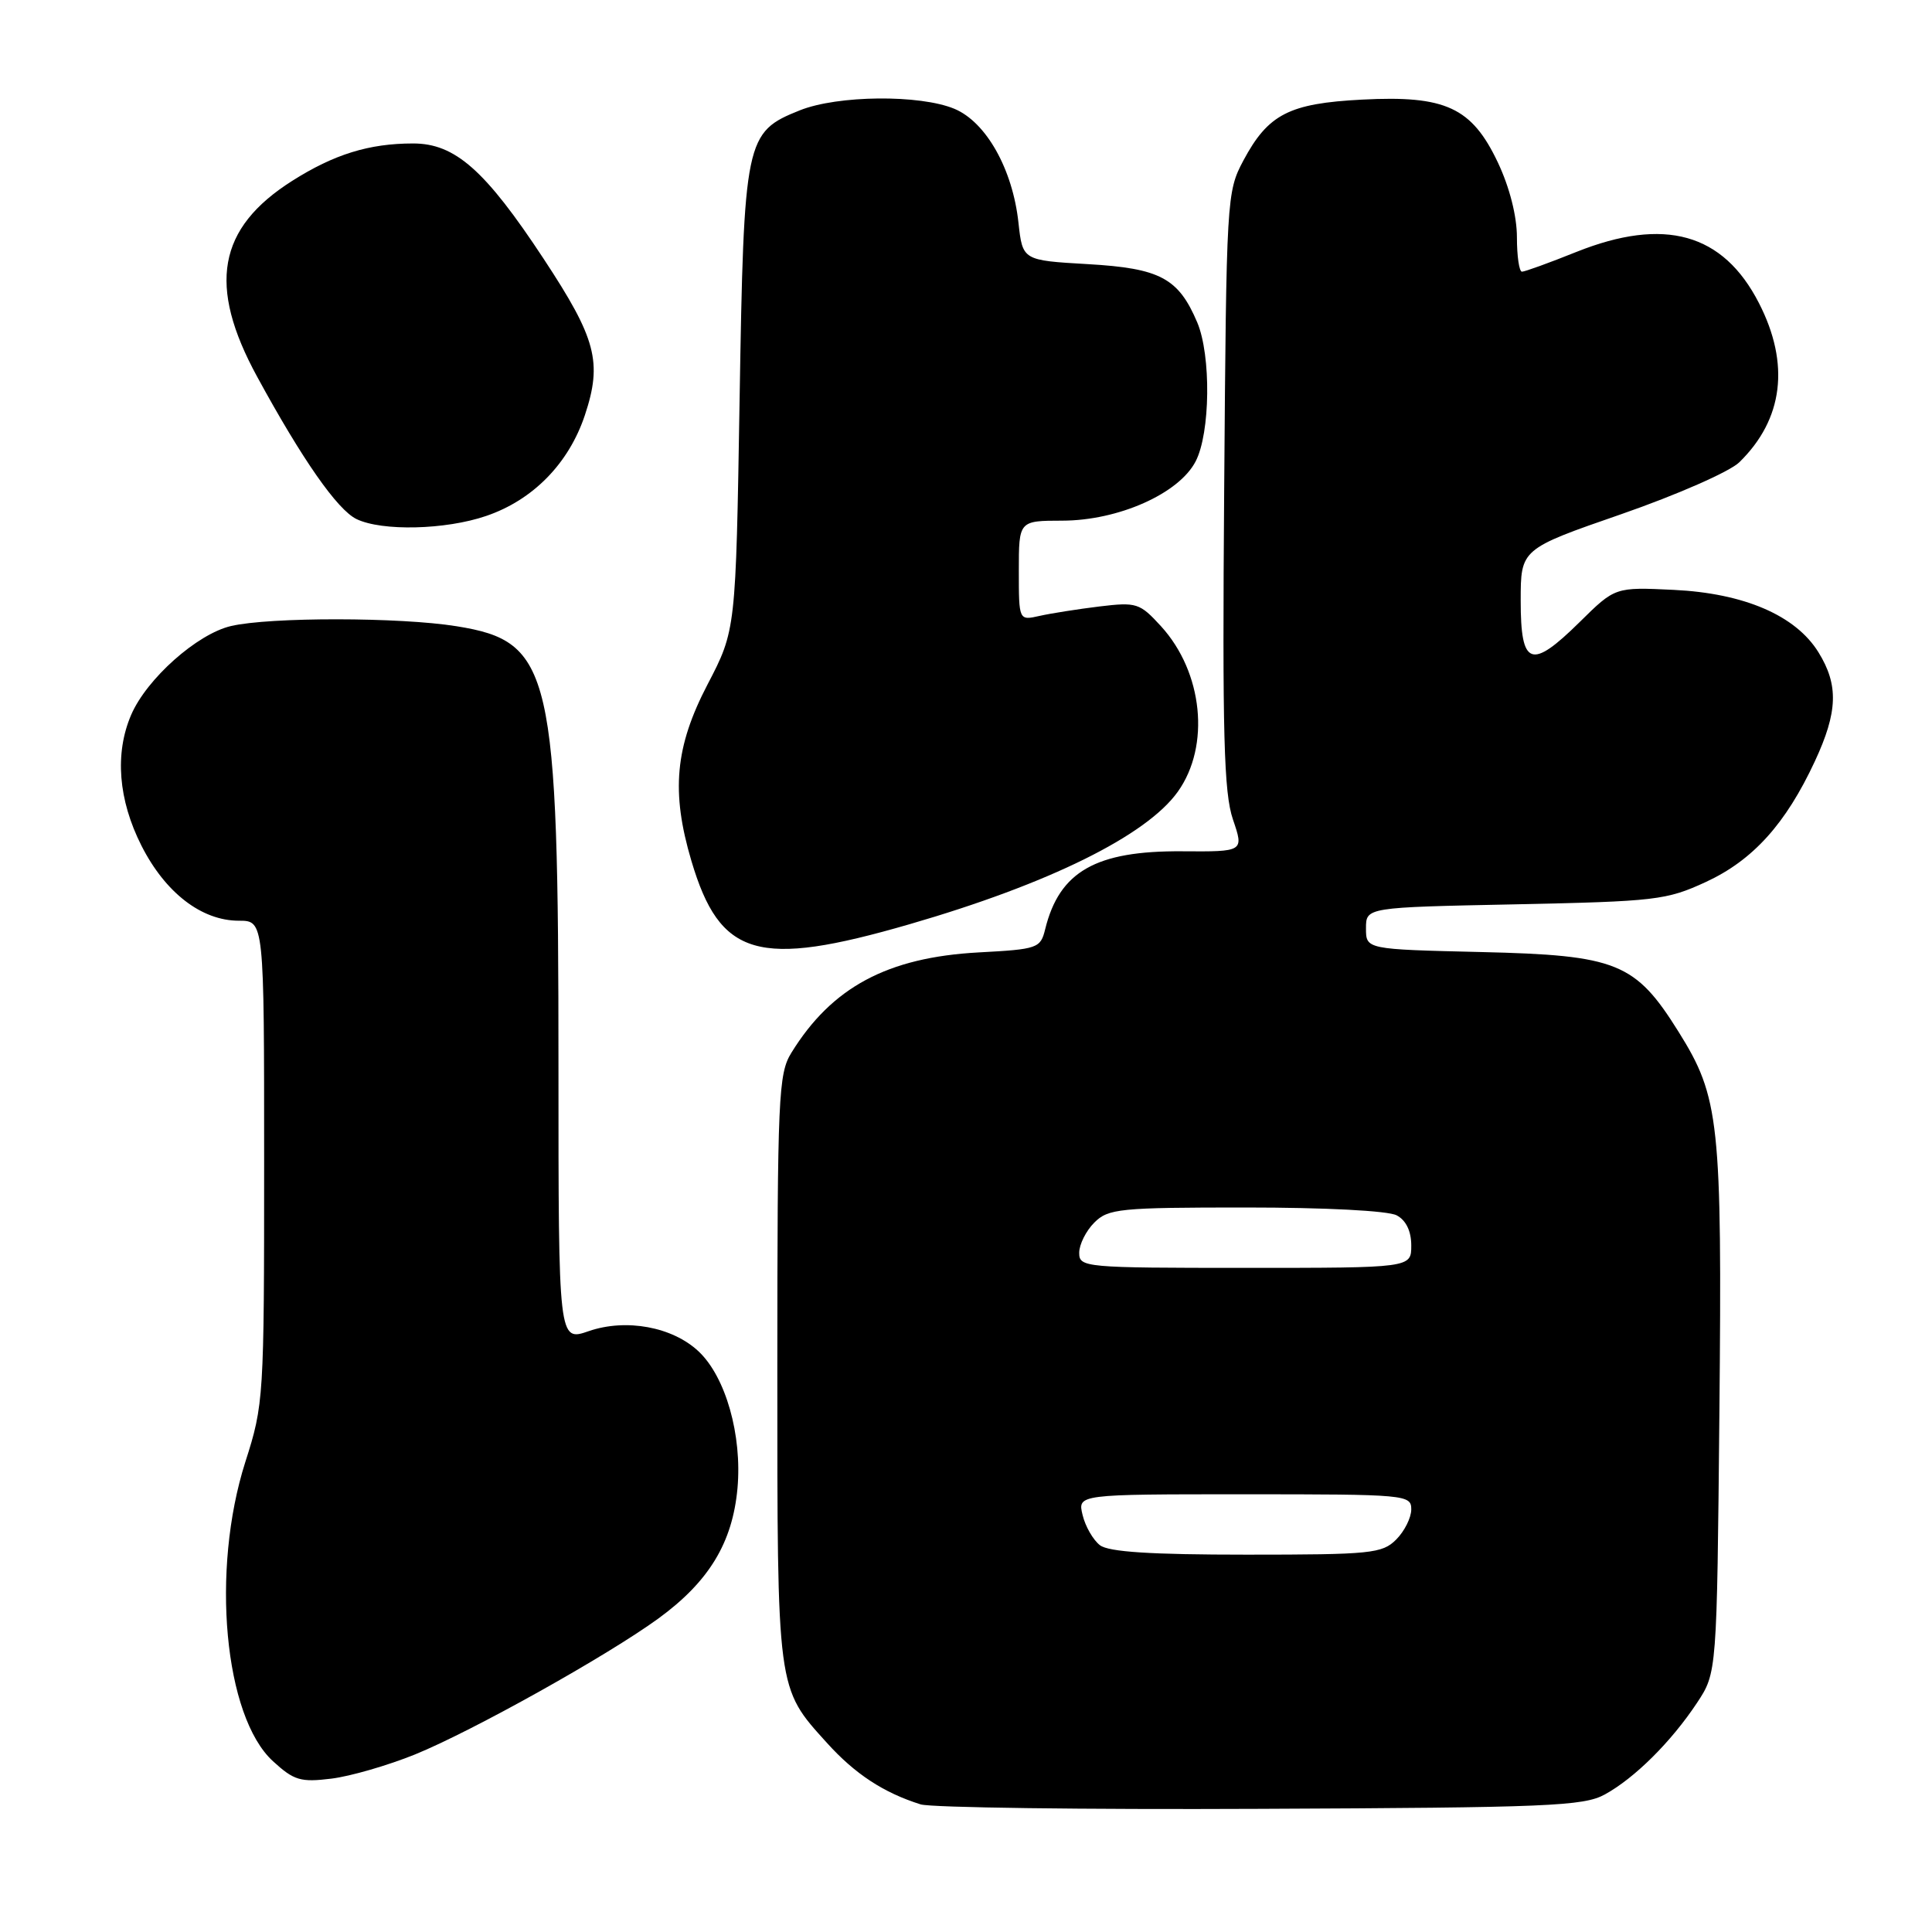 <?xml version="1.0" encoding="UTF-8" standalone="no"?>
<!DOCTYPE svg PUBLIC "-//W3C//DTD SVG 1.1//EN" "http://www.w3.org/Graphics/SVG/1.1/DTD/svg11.dtd" >
<svg xmlns="http://www.w3.org/2000/svg" xmlns:xlink="http://www.w3.org/1999/xlink" version="1.1" viewBox="0 0 256 256">
 <g >
 <path fill="currentColor"
d=" M 212.64 237.78 C 216.60 235.61 221.44 230.80 224.86 225.64 C 227.50 221.65 227.50 221.65 227.83 187.08 C 228.19 148.59 227.84 145.39 222.42 136.72 C 216.69 127.55 214.27 126.57 196.25 126.15 C 181.00 125.79 181.00 125.79 181.00 123.01 C 181.00 120.23 181.00 120.23 200.75 119.83 C 219.39 119.44 220.81 119.28 226.05 116.86 C 232.27 113.98 236.62 109.17 240.48 100.87 C 243.52 94.34 243.64 90.77 240.96 86.44 C 237.94 81.55 231.12 78.61 221.76 78.16 C 214.01 77.79 214.01 77.79 209.31 82.43 C 202.87 88.78 201.50 88.28 201.50 79.61 C 201.50 72.75 201.50 72.75 214.83 68.13 C 222.20 65.57 229.19 62.50 230.46 61.26 C 236.30 55.57 237.21 48.23 233.07 40.16 C 228.32 30.89 220.55 28.72 208.86 33.39 C 205.28 34.83 202.04 36.00 201.67 36.00 C 201.30 36.00 201.00 33.95 201.00 31.44 C 201.00 28.64 200.03 24.82 198.48 21.54 C 195.02 14.23 191.54 12.62 180.46 13.20 C 170.81 13.70 168.04 15.13 164.76 21.26 C 162.54 25.43 162.50 26.17 162.21 64.90 C 161.96 97.38 162.17 105.04 163.37 108.58 C 164.83 112.86 164.83 112.86 156.62 112.80 C 145.21 112.72 140.37 115.47 138.49 123.13 C 137.87 125.65 137.51 125.78 129.67 126.20 C 117.59 126.86 110.22 130.81 104.86 139.50 C 103.14 142.28 103.01 145.29 103.00 181.28 C 103.00 224.23 102.91 223.58 109.58 230.95 C 113.30 235.07 117.09 237.55 121.99 239.09 C 123.37 239.52 143.62 239.79 167.00 239.68 C 205.10 239.52 209.83 239.32 212.64 237.78 Z  M 55.00 232.47 C 62.63 229.36 80.47 219.39 87.24 214.46 C 93.94 209.57 97.06 204.43 97.72 197.21 C 98.35 190.17 96.16 182.44 92.56 179.06 C 89.10 175.81 82.96 174.68 78.02 176.38 C 74.00 177.77 74.00 177.77 74.00 141.42 C 74.00 88.79 73.13 85.01 60.50 82.98 C 53.00 81.77 35.77 81.75 30.62 82.95 C 26.13 83.99 19.44 89.94 17.38 94.72 C 15.18 99.84 15.67 105.99 18.75 112.07 C 21.91 118.30 26.71 122.00 31.65 122.00 C 35.00 122.00 35.00 122.00 35.00 153.96 C 35.00 185.26 34.95 186.09 32.51 193.71 C 27.92 208.10 29.70 227.45 36.17 233.37 C 38.95 235.92 39.83 236.18 43.90 235.68 C 46.43 235.37 51.42 233.92 55.00 232.47 Z  M 120.50 122.47 C 138.97 117.12 151.93 110.72 156.07 104.90 C 160.40 98.83 159.40 89.07 153.84 82.98 C 151.02 79.90 150.61 79.77 145.68 80.36 C 142.83 80.71 139.26 81.27 137.75 81.61 C 135.00 82.23 135.00 82.23 135.00 75.62 C 135.00 69.00 135.00 69.00 140.75 68.99 C 148.19 68.98 156.22 65.41 158.43 61.13 C 160.38 57.37 160.49 47.10 158.64 42.72 C 156.15 36.85 153.72 35.55 144.15 35.00 C 135.50 34.50 135.50 34.50 134.95 29.50 C 134.18 22.41 130.67 16.18 126.47 14.42 C 121.88 12.51 111.01 12.61 105.98 14.62 C 98.74 17.52 98.57 18.36 98.00 53.00 C 97.50 83.50 97.50 83.50 93.75 90.70 C 89.44 98.97 88.90 104.92 91.61 114.06 C 95.40 126.83 100.42 128.29 120.50 122.47 Z  M 64.41 68.37 C 70.62 66.26 75.37 61.41 77.50 55.01 C 79.83 47.99 79.01 44.88 72.04 34.30 C 64.28 22.52 60.29 19.00 54.72 19.01 C 48.90 19.01 44.26 20.45 38.71 23.97 C 28.84 30.23 27.48 37.83 34.07 49.91 C 40.05 60.89 44.70 67.55 47.24 68.78 C 50.62 70.41 59.03 70.21 64.41 68.37 Z  M 145.75 204.75 C 144.85 204.06 143.81 202.26 143.45 200.75 C 142.78 198.00 142.78 198.00 164.89 198.00 C 186.33 198.00 187.00 198.06 187.00 200.00 C 187.00 201.10 186.10 202.90 185.00 204.00 C 183.15 205.85 181.67 206.00 165.19 206.00 C 152.48 206.00 146.91 205.64 145.75 204.75 Z  M 143.00 166.00 C 143.00 164.90 143.90 163.10 145.00 162.00 C 146.85 160.15 148.33 160.00 165.07 160.00 C 175.61 160.00 183.94 160.43 185.07 161.04 C 186.31 161.70 187.00 163.13 187.00 165.04 C 187.00 168.00 187.00 168.00 165.00 168.00 C 143.67 168.00 143.00 167.94 143.00 166.00 Z "/>
</g>
</svg>